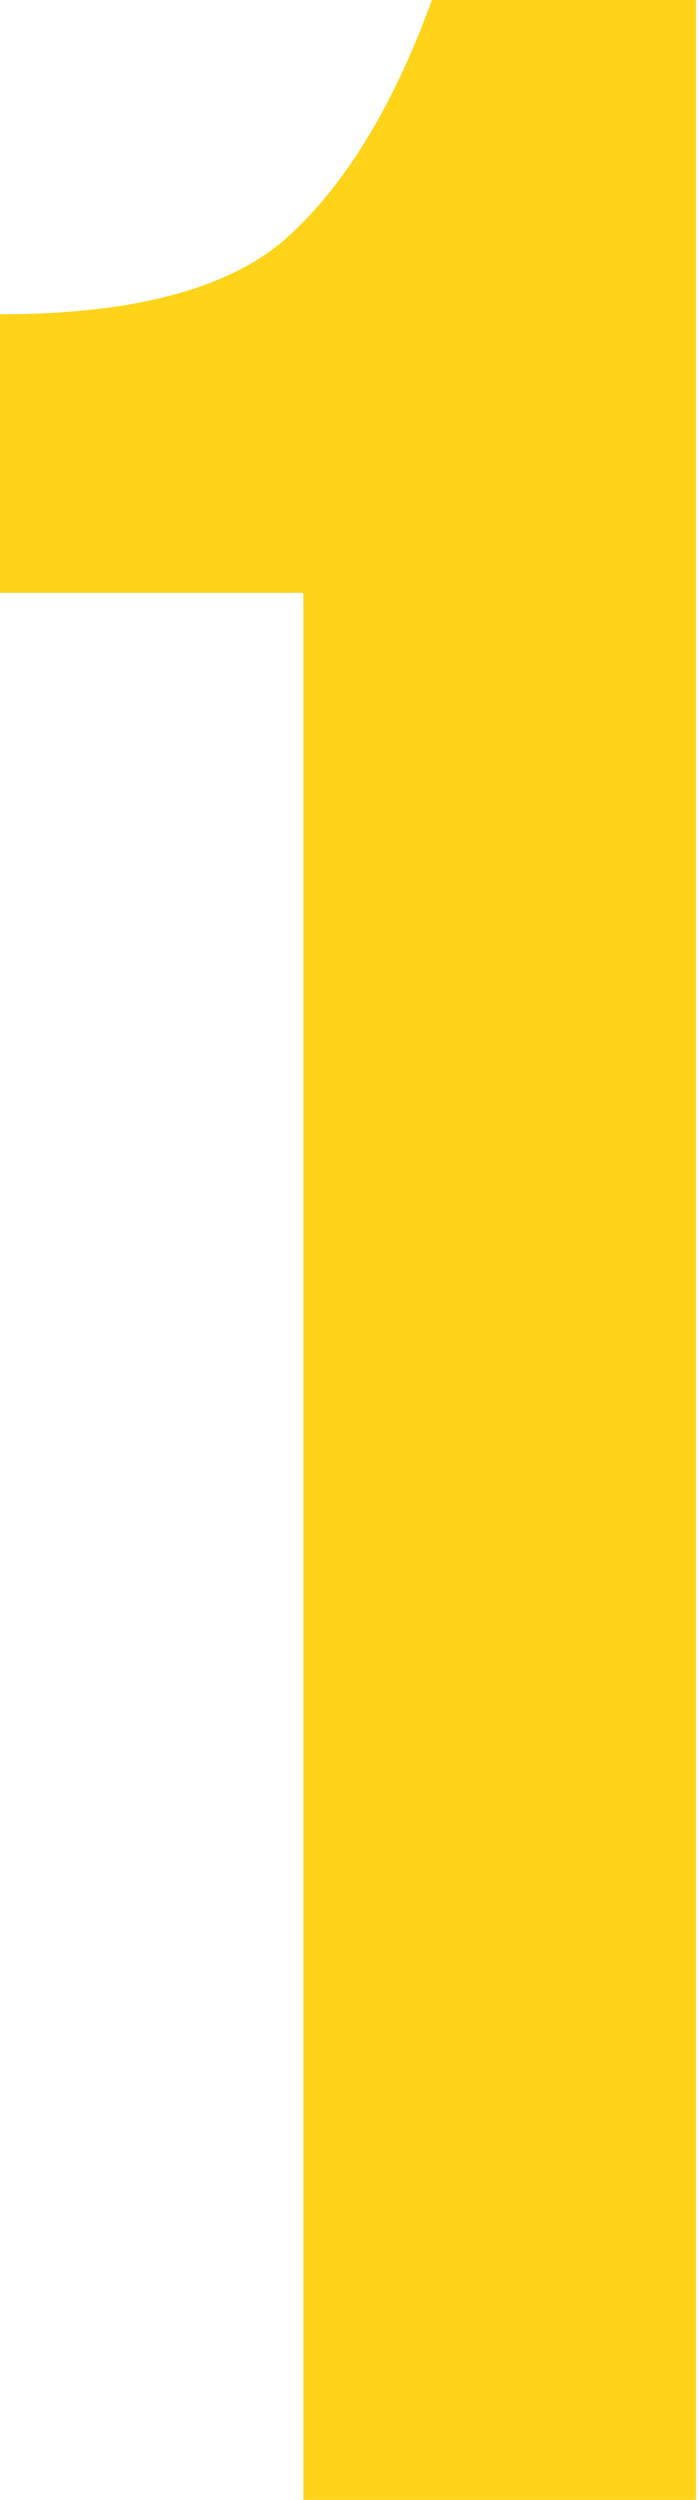 <svg width="72" height="257" viewBox="0 0 72 257" fill="none" xmlns="http://www.w3.org/2000/svg">
<path d="M0 60.946V32.309C13.951 32.309 23.864 29.616 29.739 24.231C35.613 18.847 40.508 10.77 44.424 0H71.593V257H31.207V60.946H0Z" fill="#FFD319"/>
</svg>
